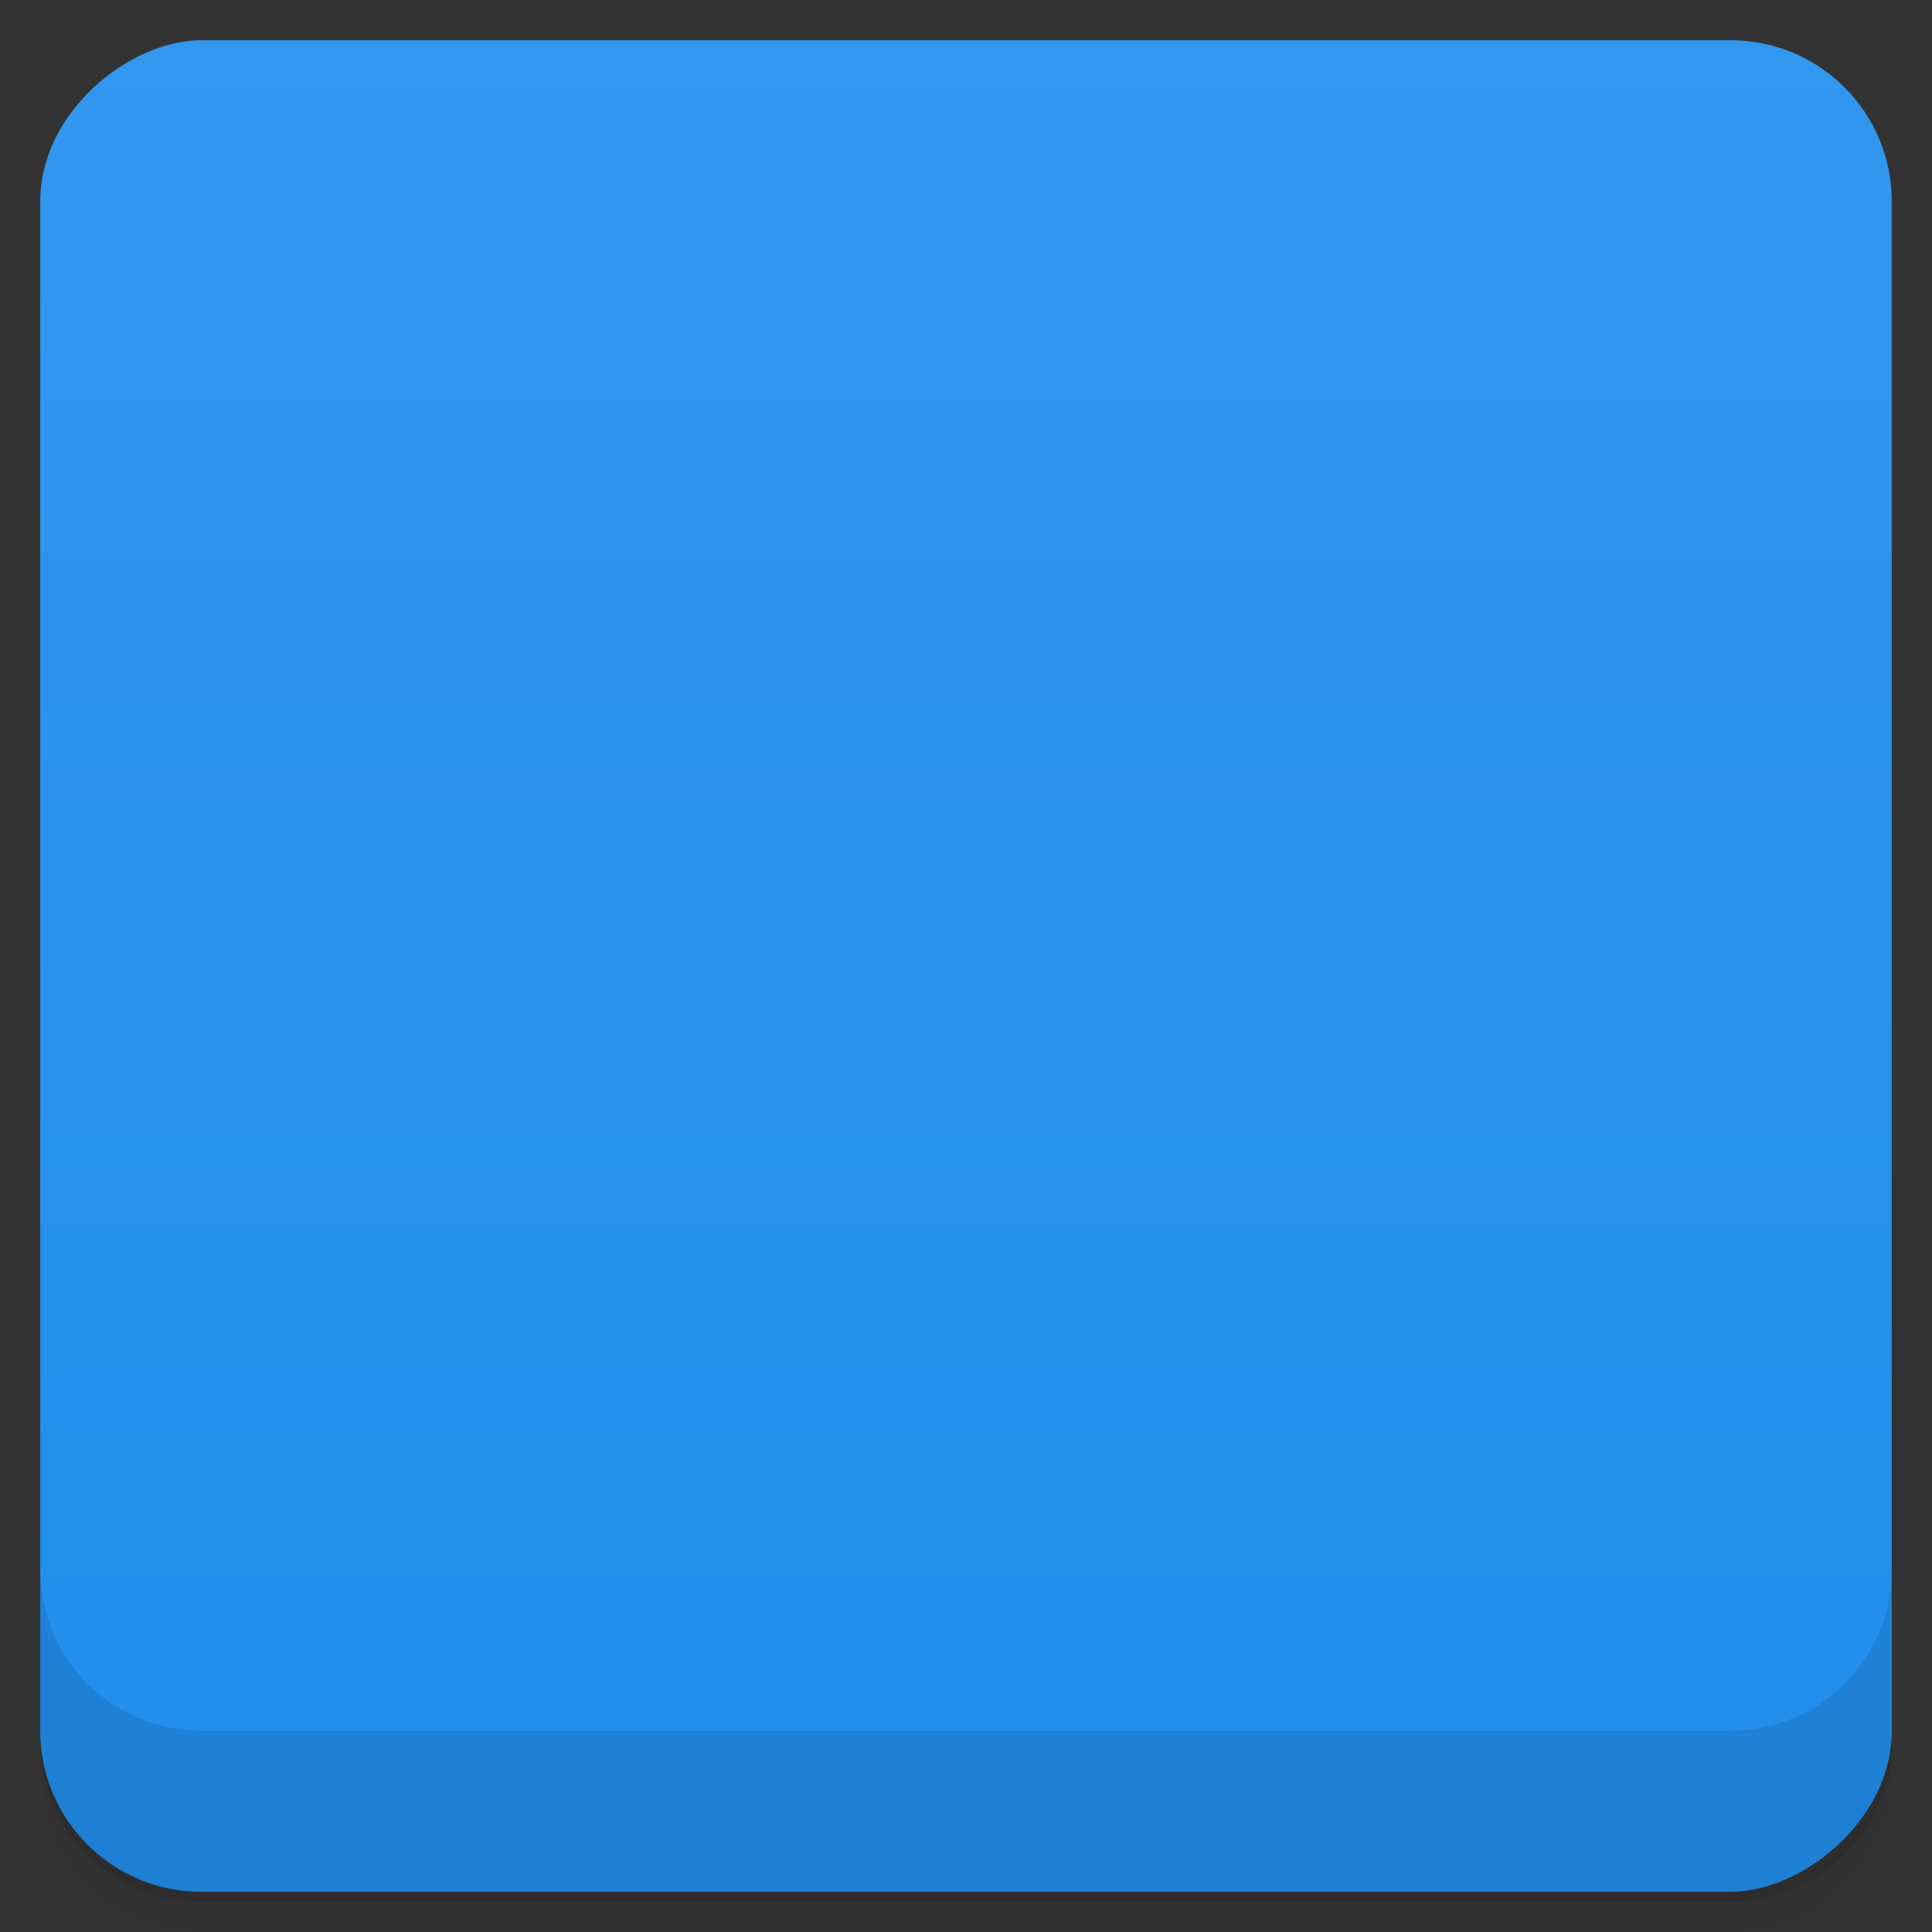 <svg viewBox="0 0 48 48">
  <rect x="0" y="0" width="48" height="48" fill="#333333" stroke="none"/>
  <defs>
    <linearGradient id="a" x1="1" x2="47" gradientUnits="userSpaceOnUse" gradientTransform="translate(-48 .002)">
      <stop stop-color="#208eec"/>
      <stop offset="1" stop-color="#3297ee"/>
    </linearGradient>
    <clipPath id="b"/>
    <clipPath id="c"/>
  </defs>
  <path d="M1 43v.25c0 2.216 1.784 4 4 4h38c2.216 0 4-1.784 4-4V43c0 2.216-1.784 4-4 4H5c-2.216 0-4-1.784-4-4zm0 .5v.5c0 2.216 1.784 4 4 4h38c2.216 0 4-1.784 4-4v-.5c0 2.216-1.784 4-4 4H5c-2.216 0-4-1.784-4-4z" opacity=".02"/>
  <path d="M1 43.25v.25c0 2.216 1.784 4 4 4h38c2.216 0 4-1.784 4-4v-.25c0 2.216-1.784 4-4 4H5c-2.216 0-4-1.784-4-4z" opacity=".05"/>
  <path d="M1 43v.25c0 2.216 1.784 4 4 4h38c2.216 0 4-1.784 4-4V43c0 2.216-1.784 4-4 4H5c-2.216 0-4-1.784-4-4z" opacity=".1"/>
  <rect width="46" height="46" x="-47" y="1" rx="4" transform="rotate(-90)" fill="url(#a)"/>
  <g opacity=".1" clip-path="url(#b)">
    <path d="M32.844 31L36 33H14c-.617 0-1-.418-1-1 0-.523.441-1 1-1m18.844 0"/>
    <path d="M-24 24c0 1.101-1.123 2-2.5 2s-2.5-.898-2.5-2c0-1.101 1.123-2 2.5-2s2.5.898 2.5 2m0 0" transform="matrix(.4 0 0 .5 24.101 18.498)" stroke="#e5ecf4" stroke-width="2.235"/>
    <path d="M16 28h16v1H16m-4 1l17-14.996c-1 0-1.797 0-2.504.5l-14 12c-.5.5-.5 1.5-.5 2.5m0-.004"/>
    <path d="M12 29.5h1v1h-1m0-1"/>
  </g>
  <g clip-path="url(#c)">
    <path d="M32.844 30L36 32H14c-.617 0-1-.418-1-1 0-.523.441-1 1-1m18.844 0" fill="#e5ecf4"/>
    <path d="M-24 24c0 1.101-1.123 2-2.5 2s-2.5-.898-2.5-2c0-1.101 1.123-2 2.5-2s2.5.898 2.5 2m0 0" transform="matrix(.4 0 0 .5 24.101 17.498)" fill="none" stroke="#e5ecf4" stroke-width="2.235"/>
    <path d="M16 27h16v1H16m-4 1l17-14.996c-1 0-1.797 0-2.504.5l-14 12c-.5.5-.5 1.5-.5 2.5m0-.004" fill="#e5ecf4"/>
    <path d="M12 28.5h1v1h-1m0-1" fill="#e5ecf4"/>
  </g>
  <path d="M1 38.998v4c0 2.216 1.784 4 4 4h38c2.216 0 4-1.784 4-4v-4c0 2.216-1.784 4-4 4H5c-2.216 0-4-1.784-4-4z" opacity=".1"/>
</svg>

